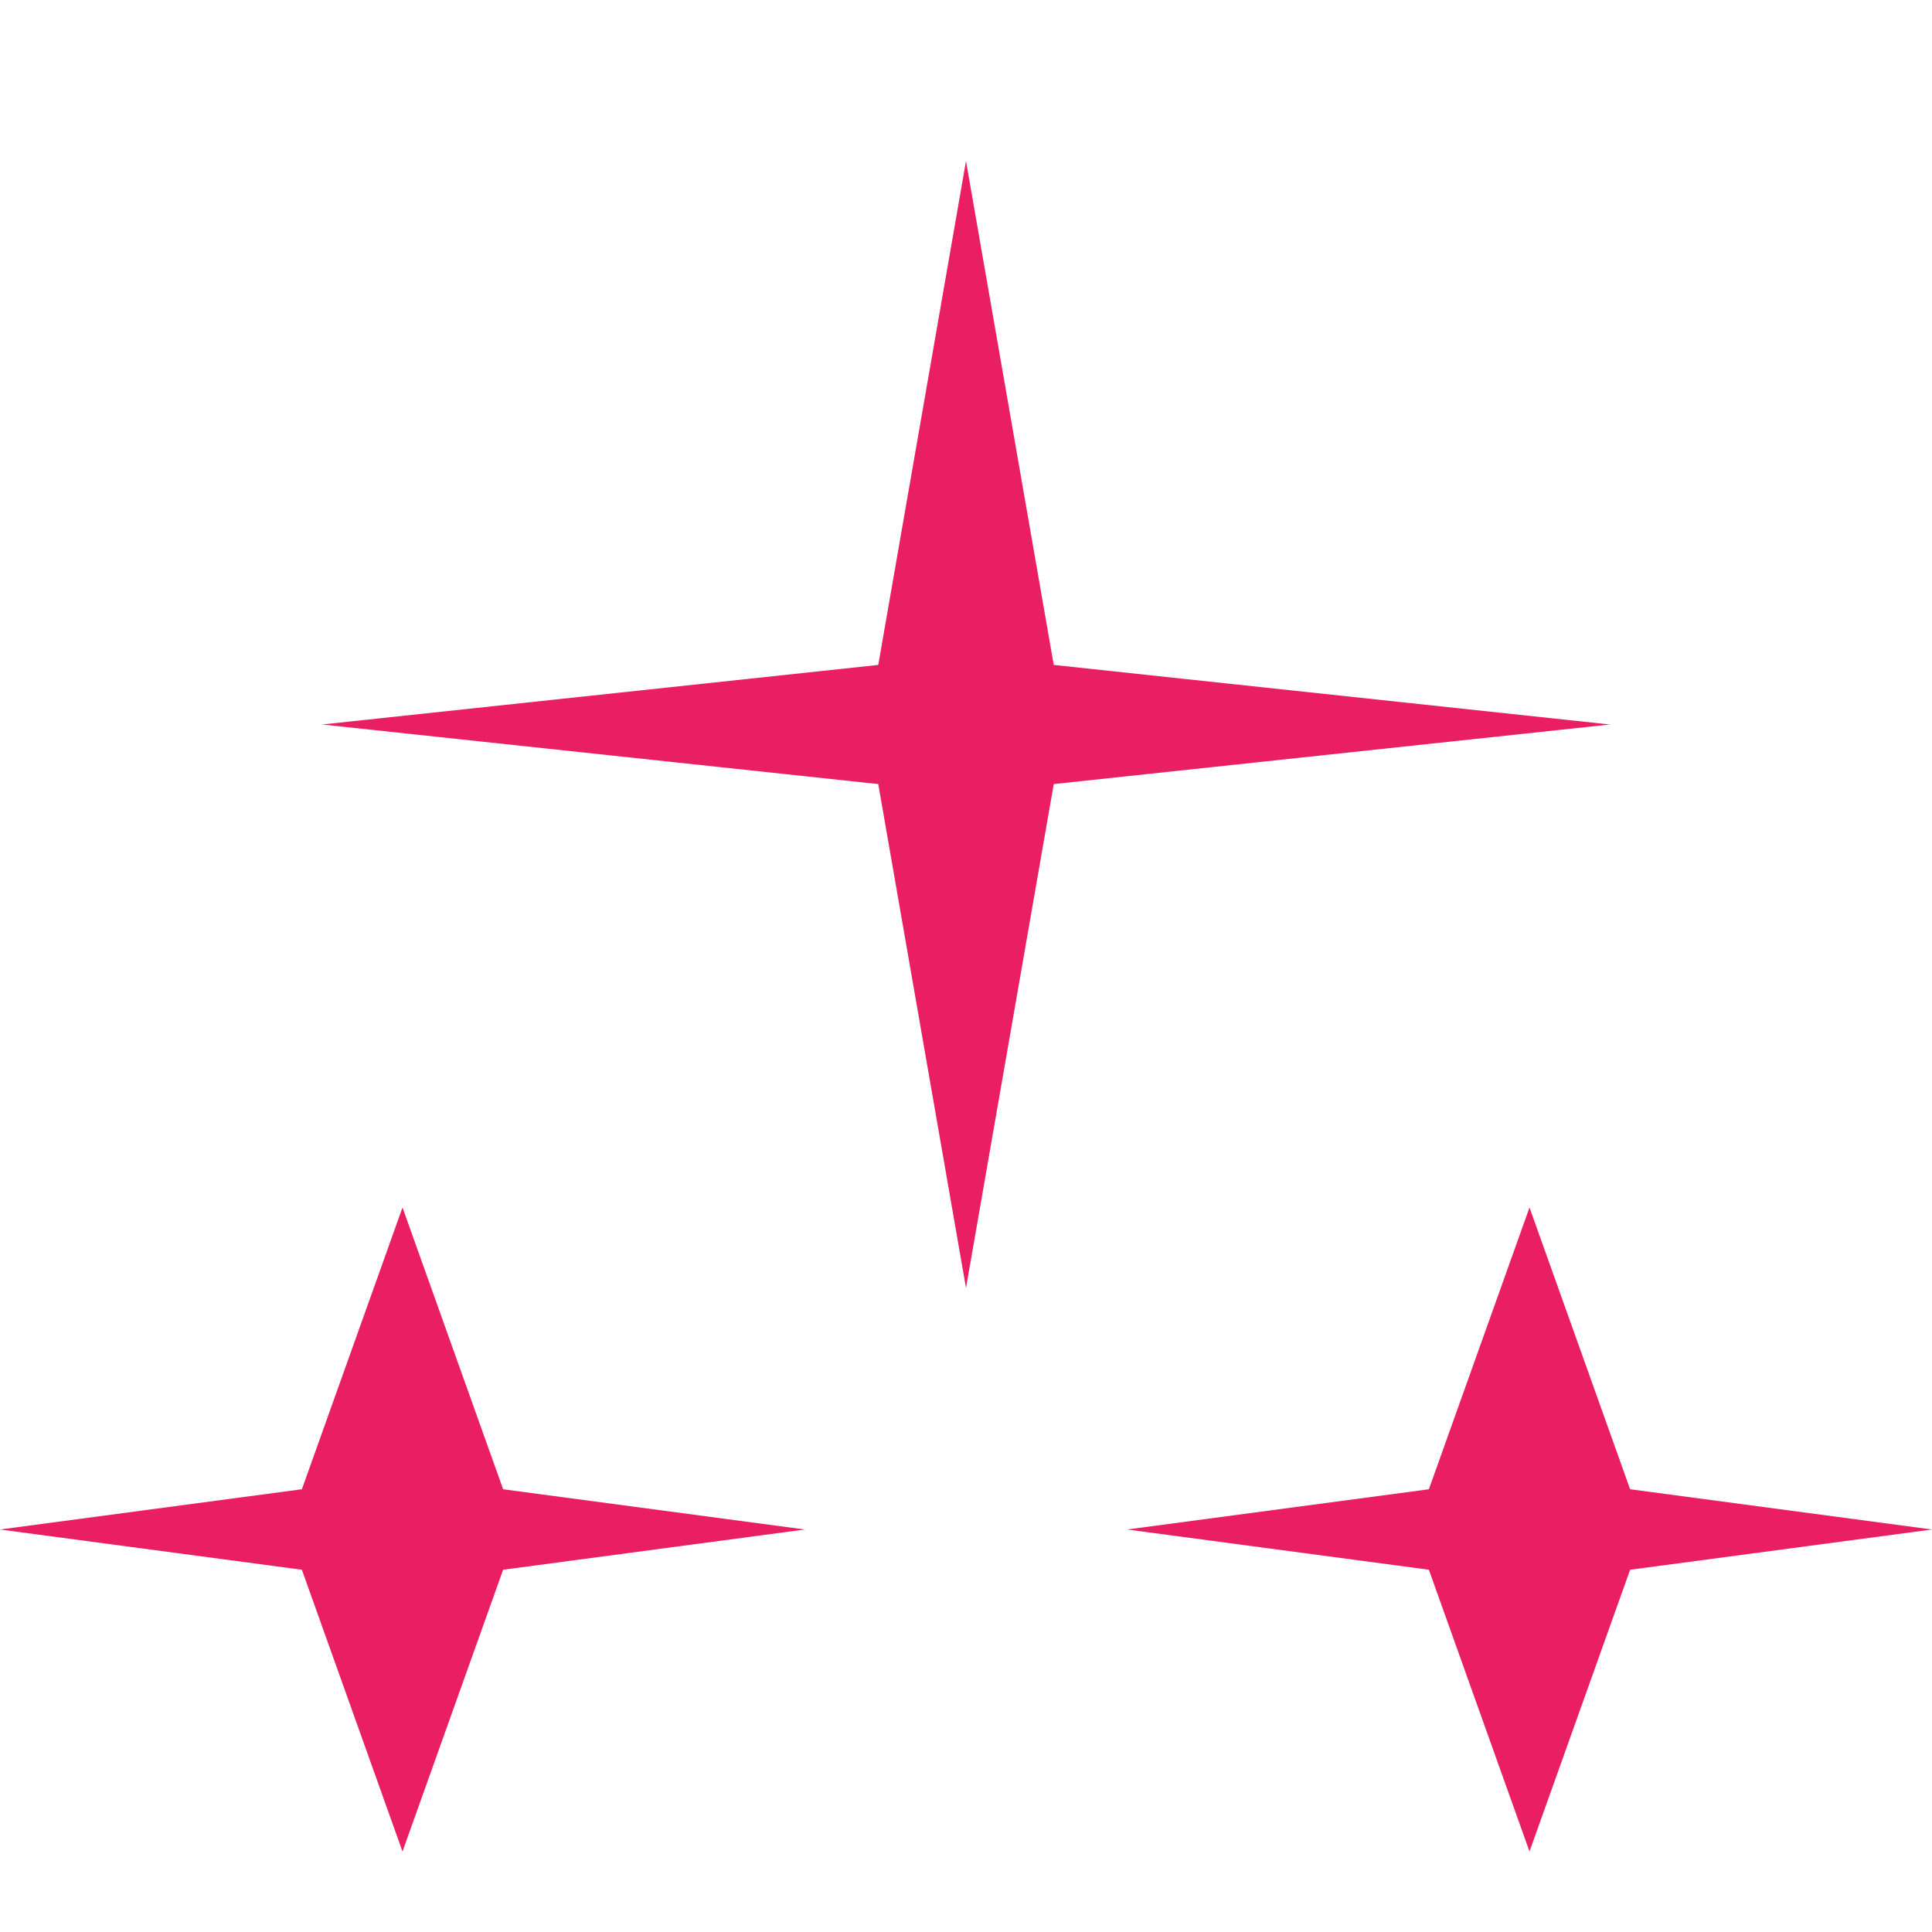<svg width="24" height="24" viewBox="0 0 24 24" fill="none" xmlns="http://www.w3.org/2000/svg">
  <path d="M12 2L13.09 8.26L20 9L13.09 9.74L12 16L10.91 9.74L4 9L10.91 8.26L12 2Z" fill="#E91E63"/>
  <path d="M19 15L20.25 18.5L24 19L20.25 19.5L19 23L17.75 19.5L14 19L17.75 18.5L19 15Z" fill="#E91E63"/>
  <path d="M5 15L6.25 18.5L10 19L6.25 19.5L5 23L3.75 19.5L0 19L3.75 18.5L5 15Z" fill="#E91E63"/>
</svg>